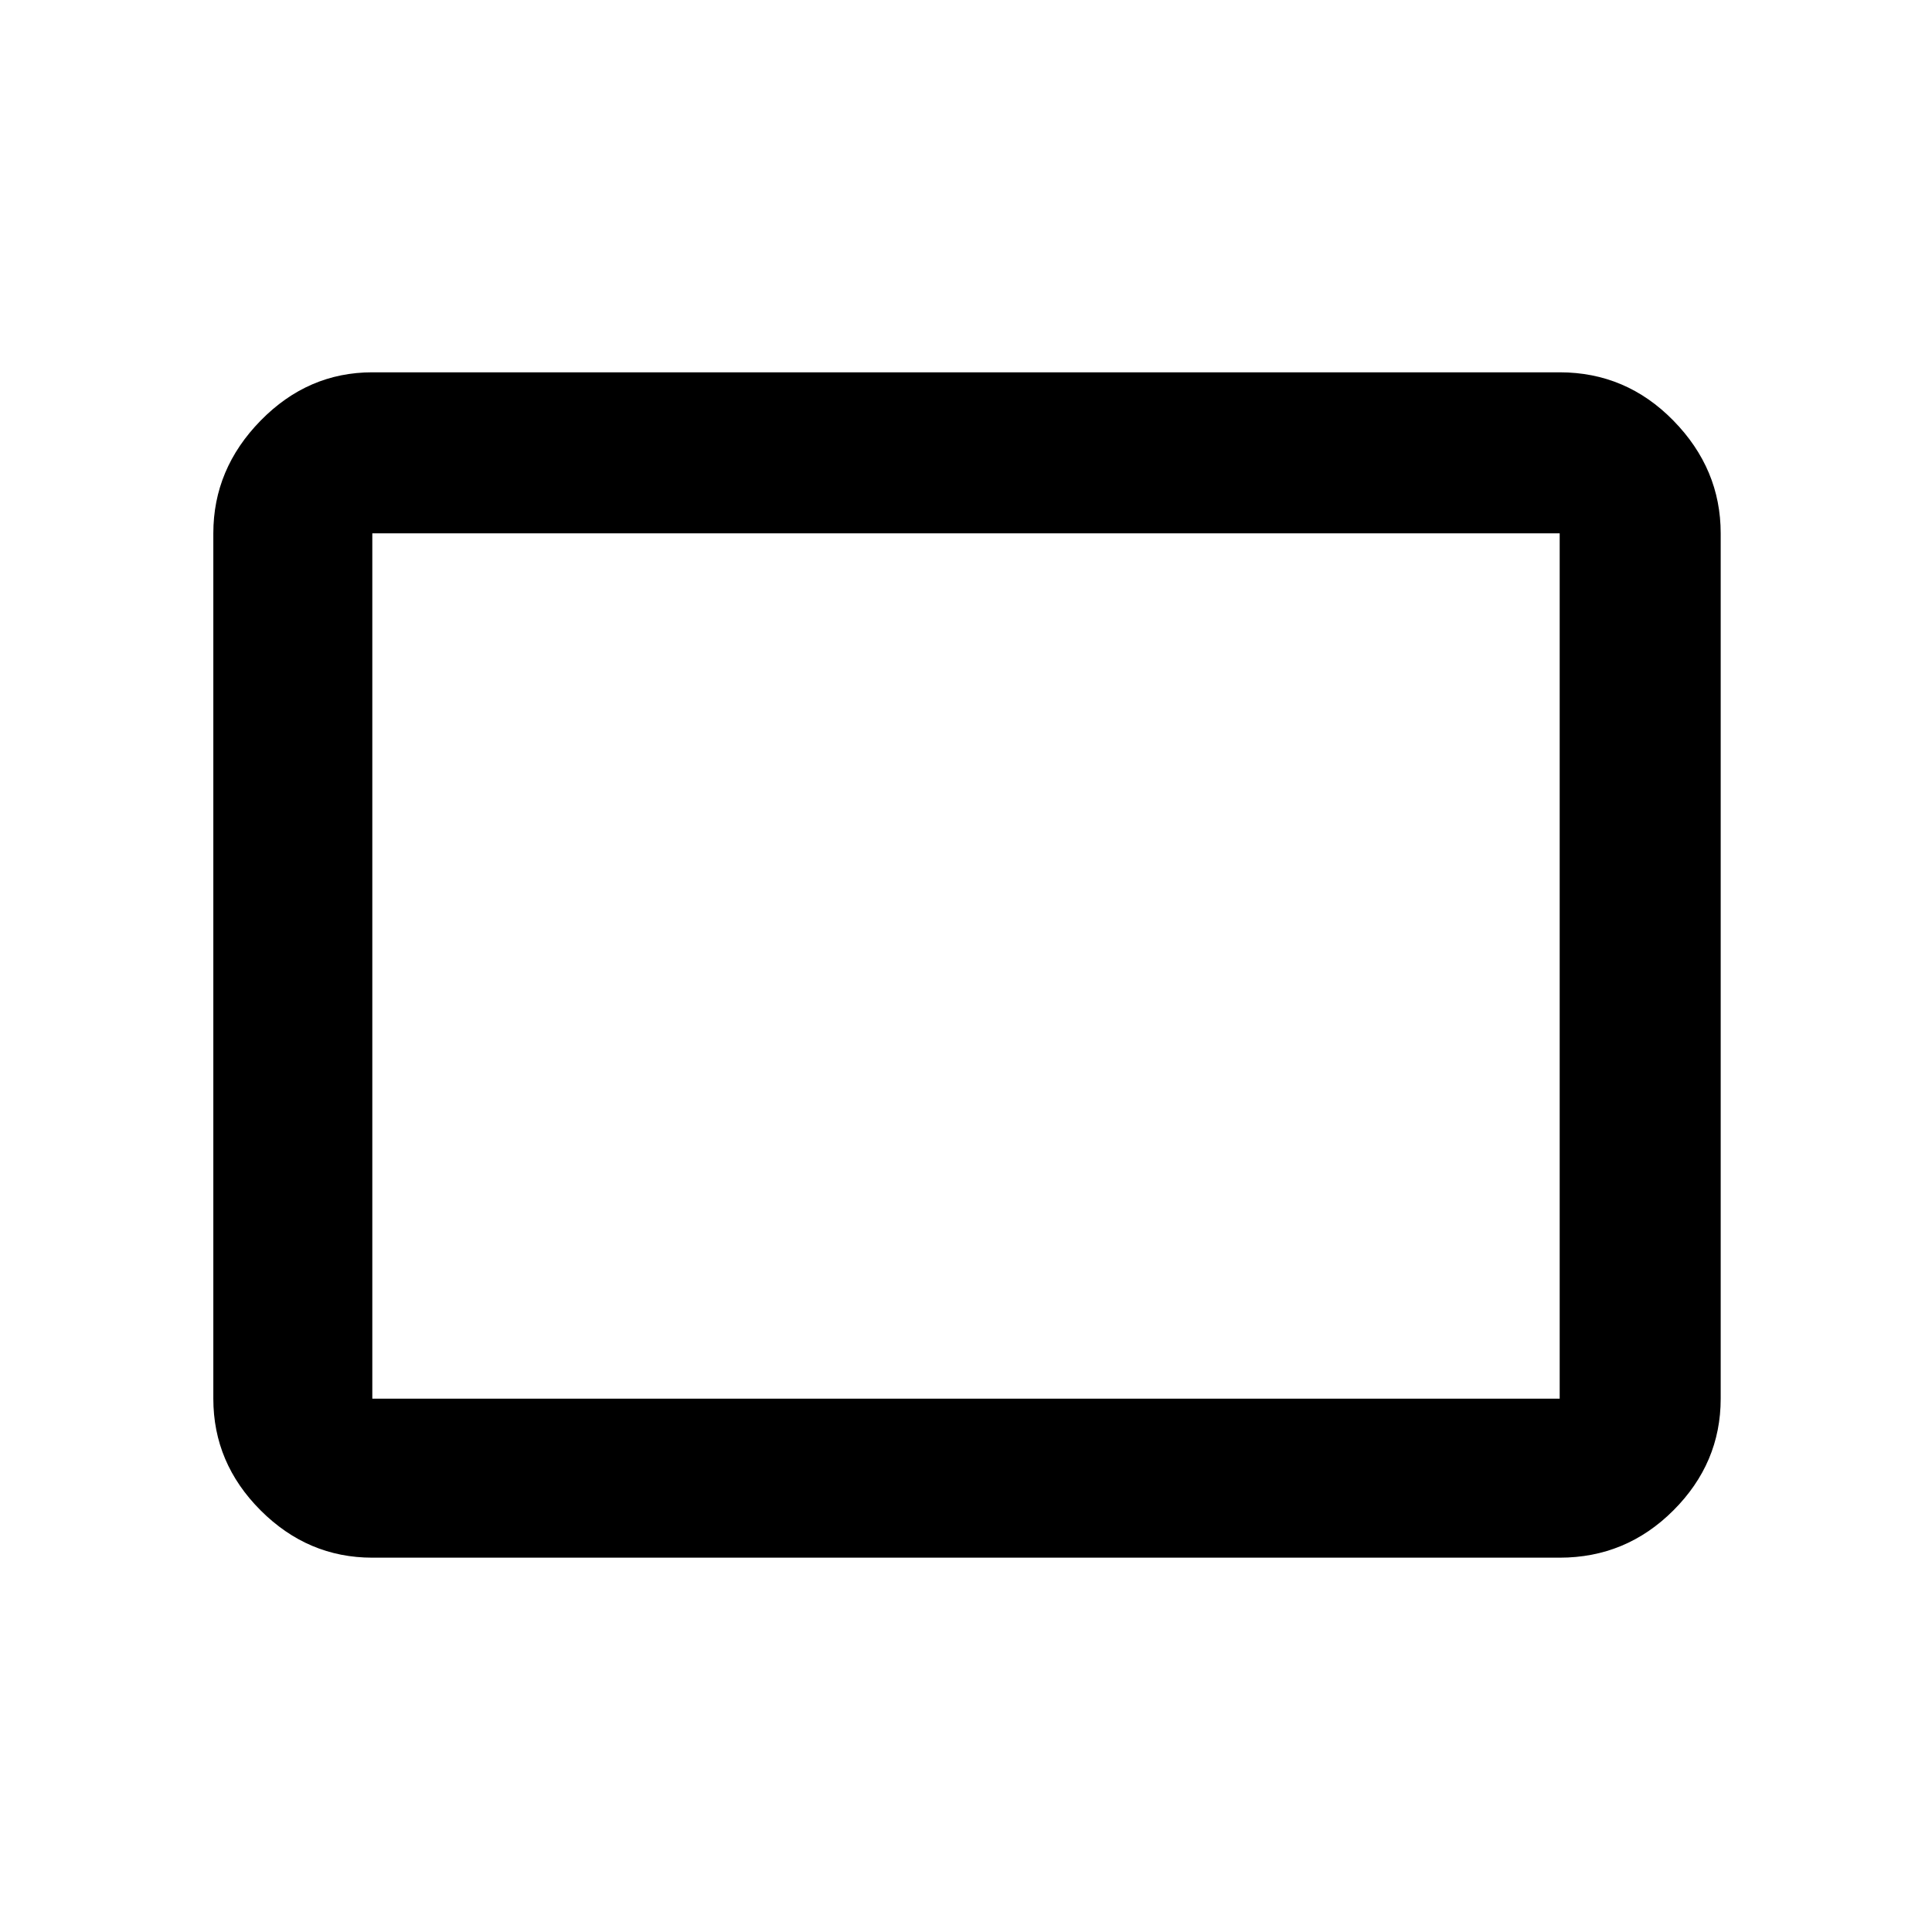 <svg xmlns="http://www.w3.org/2000/svg" width="48" height="48" viewBox="0 0 48 48"><path d="M9.25 38.7q-1.6 0-2.775-1.175Q5.3 36.35 5.3 34.75v-21.5q0-1.6 1.175-2.8 1.175-1.2 2.775-1.2h29.5q1.65 0 2.825 1.2 1.175 1.2 1.175 2.8v21.5q0 1.6-1.175 2.775Q40.4 38.7 38.75 38.7Zm0-3.95h29.5v-21.5H9.25v21.5Zm0 0v-21.5 21.5Z"/></svg>